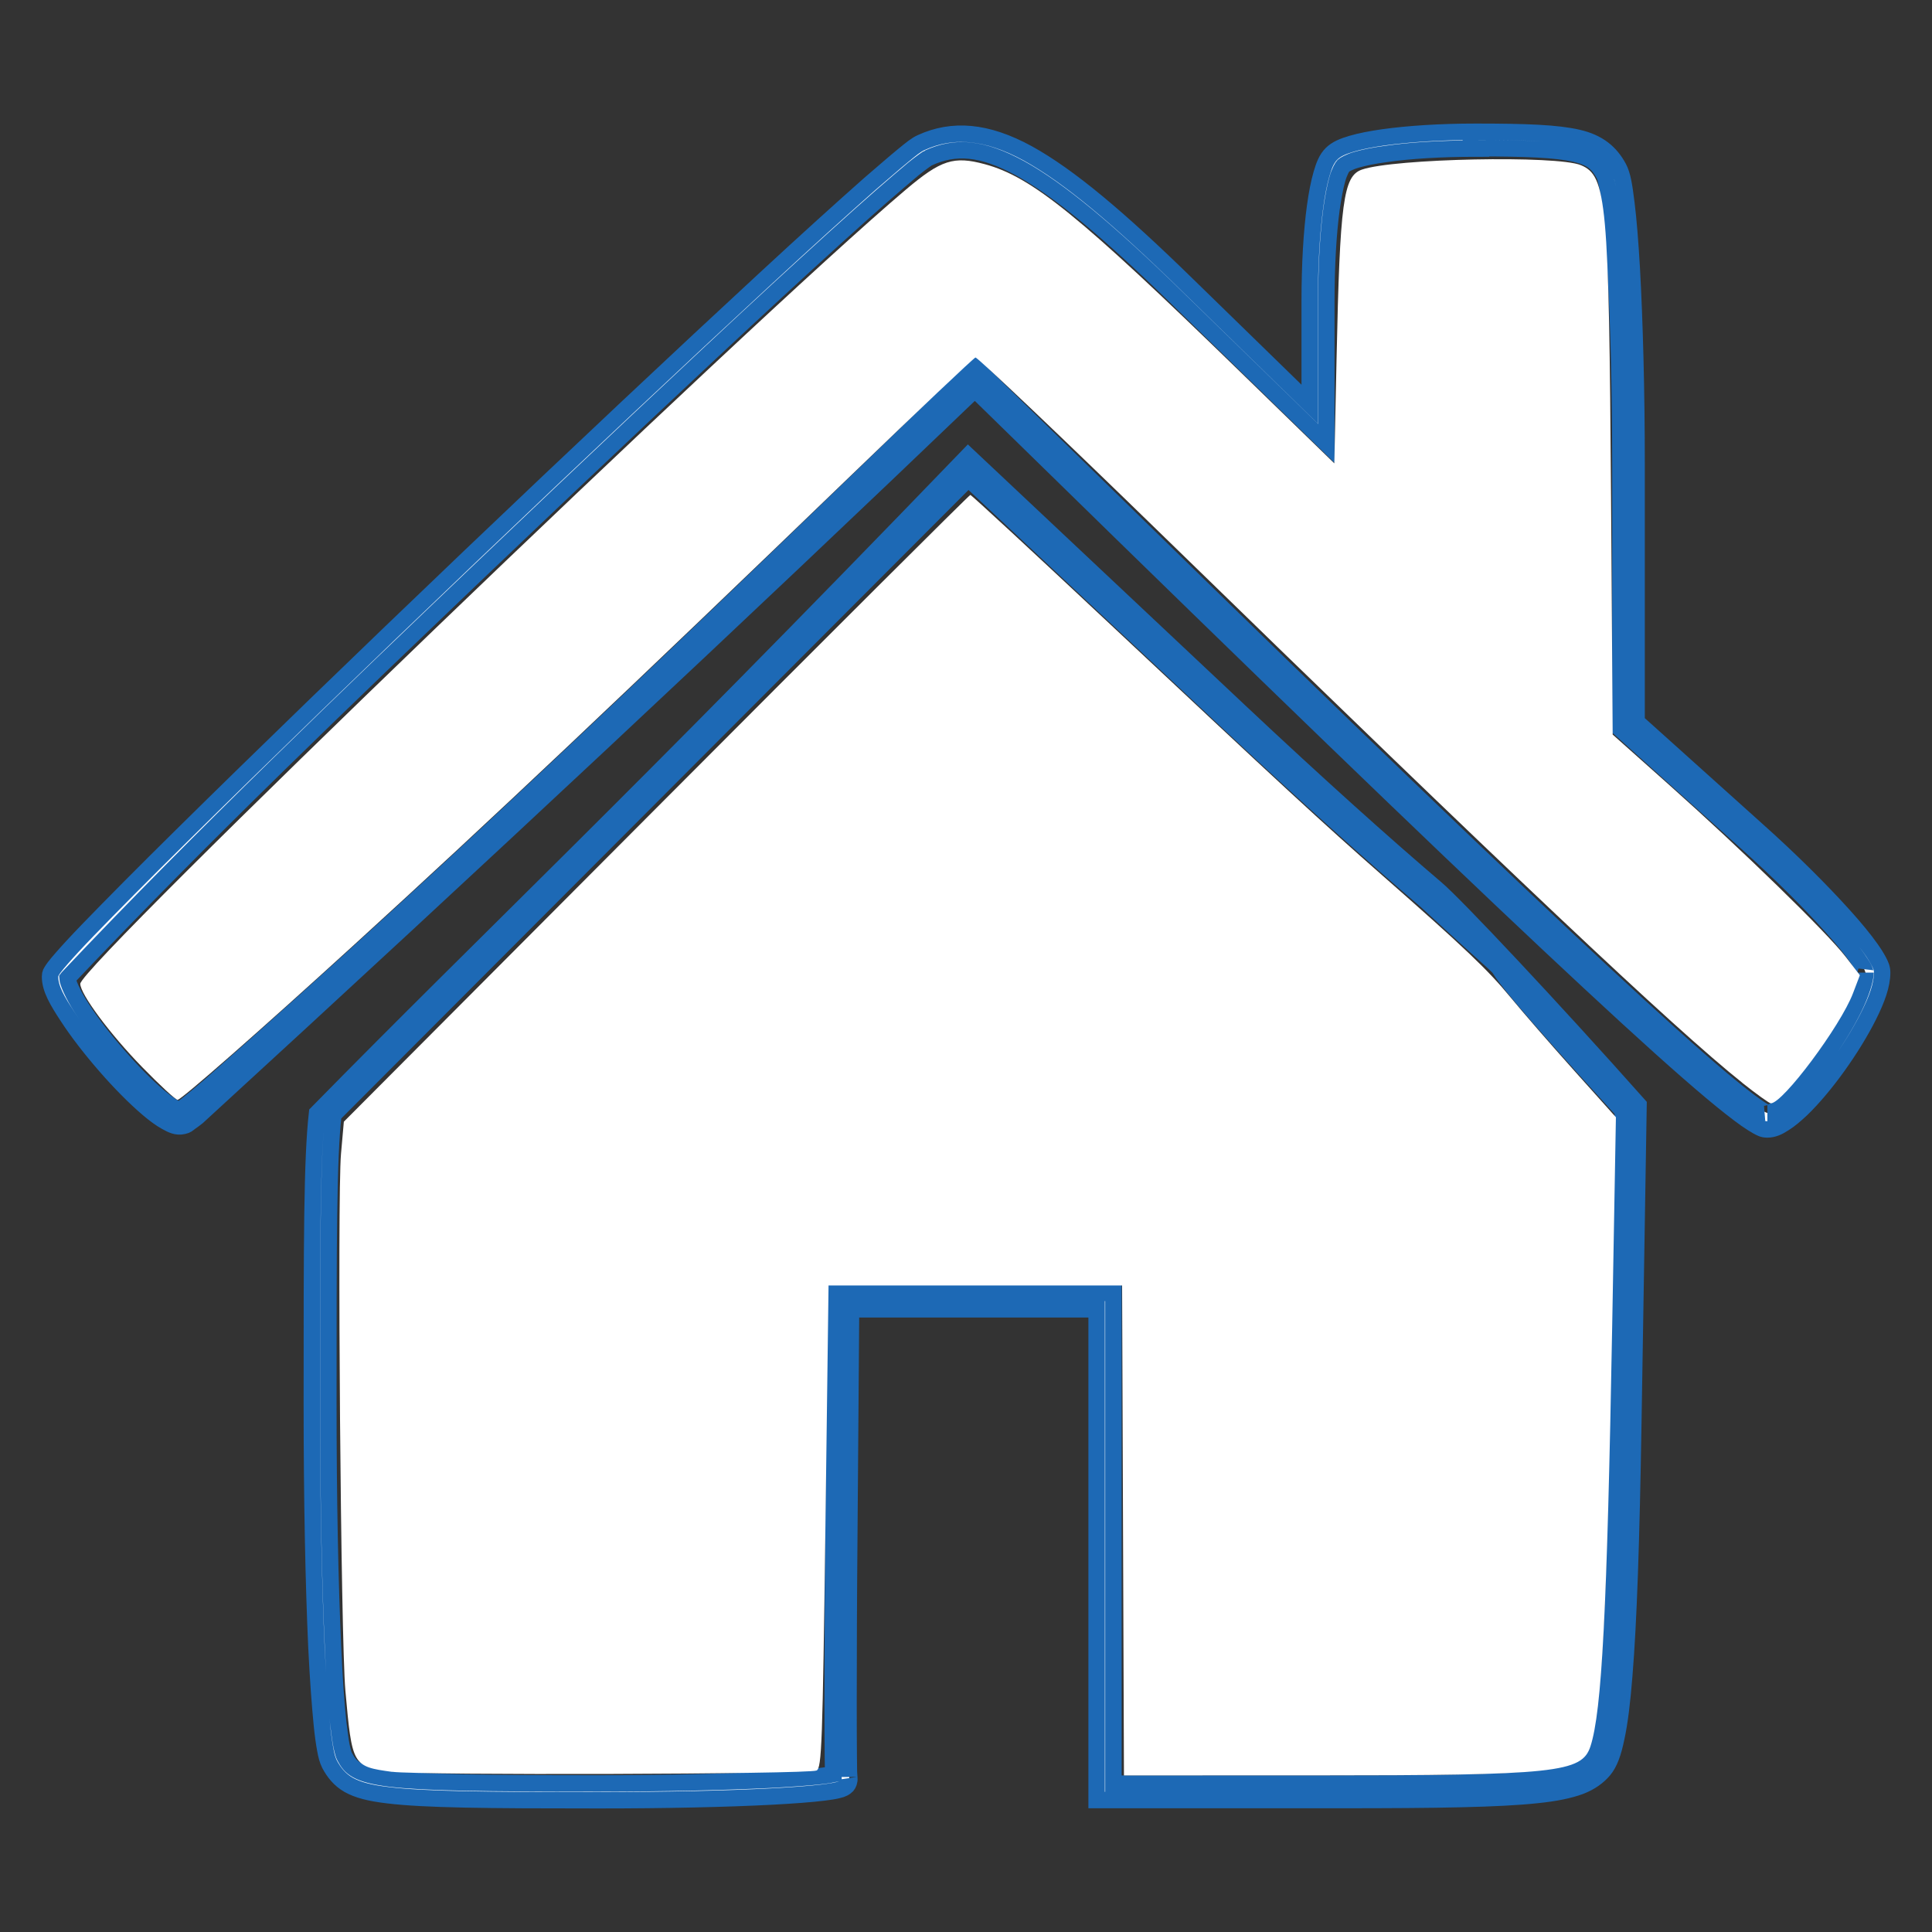 <?xml version="1.0" encoding="UTF-8" standalone="no"?>
<!-- Created with Inkscape (http://www.inkscape.org/) -->

<svg
   xmlns:dc="http://purl.org/dc/elements/1.1/"
   xmlns:cc="http://creativecommons.org/ns#"
   xmlns:rdf="http://www.w3.org/1999/02/22-rdf-syntax-ns#"
   xmlns:svg="http://www.w3.org/2000/svg"
   xmlns="http://www.w3.org/2000/svg"
   xmlns:sodipodi="http://sodipodi.sourceforge.net/DTD/sodipodi-0.dtd"
   xmlns:inkscape="http://www.inkscape.org/namespaces/inkscape"
   width="10mm"
   height="10mm"
   viewBox="0 0 10 10"
   version="1.1"
   id="svg1418"
   inkscape:export-filename="C:\xampp\htdocs\webcustsalesmart\resources\images\salesmart\home-icon.png"
   inkscape:export-xdpi="508"
   inkscape:export-ydpi="508"
   inkscape:version="0.92.3 (2405546, 2018-03-11)"
   sodipodi:docname="home-icon.svg">
  <rect x="0" y="0" width="10" height="10" fill="#333333" stroke="none"/>
  <defs
     id="defs1412" />
  <sodipodi:namedview
     id="base"
     pagecolor="#ffffff"
     bordercolor="#666666"
     borderopacity="1.0"
     inkscape:pageopacity="0.0"
     inkscape:pageshadow="2"
     inkscape:zoom="14.472708"
     inkscape:cx="18.897638"
     inkscape:cy="18.897638"
     inkscape:document-units="mm"
     inkscape:current-layer="layer1"
     showgrid="false"
     inkscape:window-width="1366"
     inkscape:window-height="716"
     inkscape:window-x="-8"
     inkscape:window-y="-8"
     inkscape:window-maximized="1" />
  <g
     inkscape:label="Layer 1"
     inkscape:groupmode="layer"
     id="layer1"
     transform="translate(151.439,-17.706)">
    <path
       style="color:#000000;font-style:normal;font-variant:normal;font-weight:normal;font-stretch:normal;font-size:medium;line-height:normal;font-family:sans-serif;font-variant-ligatures:normal;font-variant-position:normal;font-variant-caps:normal;font-variant-numeric:normal;font-variant-alternates:normal;font-feature-settings:normal;text-indent:0;text-align:start;text-decoration:none;text-decoration-line:none;text-decoration-style:solid;text-decoration-color:#000000;letter-spacing:normal;word-spacing:normal;text-transform:none;writing-mode:lr-tb;direction:ltr;text-orientation:mixed;dominant-baseline:auto;baseline-shift:baseline;text-anchor:start;white-space:normal;shape-padding:0;clip-rule:nonzero;display:inline;overflow:visible;visibility:visible;opacity:1;isolation:auto;mix-blend-mode:normal;color-interpolation:sRGB;color-interpolation-filters:linearRGB;solid-color:#000000;solid-opacity:1;vector-effect:none;fill:#ffffff;fill-opacity:1;fill-rule:nonzero;stroke:#1d69b5;stroke-width:0.085;stroke-linecap:butt;stroke-linejoin:miter;stroke-miterlimit:4;stroke-dasharray:none;stroke-dashoffset:0;stroke-opacity:1;color-rendering:auto;image-rendering:auto;shape-rendering:auto;text-rendering:auto;enable-background:accumulate"
       d="m -143.8,18.388 c -0.184,0 -0.35,0.011 -0.479,0.029 -0.064,0.009 -0.12,0.02 -0.164,0.033 -0.044,0.013 -0.079,0.027 -0.104,0.052 -0.026,0.026 -0.039,0.06 -0.052,0.105 -0.013,0.045 -0.024,0.101 -0.033,0.167 -0.018,0.131 -0.028,0.301 -0.028,0.492 v 0.532 l -0.632,-0.616 c -0.354,-0.346 -0.613,-0.564 -0.827,-0.682 -0.214,-0.117 -0.39,-0.13 -0.552,-0.056 -0.027,0.012 -0.052,0.033 -0.096,0.069 -0.044,0.036 -0.101,0.086 -0.171,0.146 -0.138,0.122 -0.323,0.289 -0.538,0.488 -0.431,0.398 -0.985,0.919 -1.532,1.441 -0.547,0.522 -1.086,1.044 -1.489,1.442 -0.202,0.199 -0.369,0.368 -0.487,0.49 -0.059,0.061 -0.105,0.111 -0.137,0.148 -0.016,0.018 -0.028,0.033 -0.038,0.046 -0.005,0.006 -0.008,0.012 -0.012,0.018 -0.003,0.006 -0.009,0.01 -0.009,0.029 0,0.063 0.038,0.126 0.091,0.207 0.052,0.08 0.122,0.17 0.196,0.255 0.074,0.085 0.151,0.163 0.219,0.221 0.034,0.029 0.065,0.052 0.094,0.068 0.029,0.016 0.055,0.03 0.09,0.022 0.019,-0.004 0.023,-0.01 0.034,-0.018 0.011,-0.007 0.023,-0.017 0.039,-0.029 1.453,-1.332 2.816,-2.607 4.024,-3.765 l 0.752,0.735 c 1.082,1.056 1.884,1.827 2.43,2.334 0.273,0.254 0.481,0.441 0.63,0.566 0.074,0.062 0.134,0.109 0.179,0.141 0.023,0.016 0.042,0.028 0.058,0.037 0.017,0.009 0.029,0.017 0.052,0.017 0.032,0 0.059,-0.013 0.088,-0.032 0.029,-0.018 0.058,-0.043 0.089,-0.072 0.061,-0.059 0.127,-0.138 0.188,-0.223 0.061,-0.085 0.118,-0.177 0.16,-0.261 0.042,-0.084 0.07,-0.159 0.07,-0.224 0,-0.023 -0.008,-0.04 -0.018,-0.059 -0.01,-0.019 -0.023,-0.04 -0.04,-0.064 -0.034,-0.048 -0.081,-0.106 -0.14,-0.171 -0.117,-0.13 -0.276,-0.289 -0.452,-0.446 l -0.621,-0.558 v -1.333 c 0,-0.386 -0.01,-0.742 -0.025,-1.014 -0.008,-0.136 -0.017,-0.251 -0.028,-0.338 -0.011,-0.088 -0.019,-0.143 -0.04,-0.183 -0.041,-0.076 -0.102,-0.13 -0.211,-0.155 -0.109,-0.025 -0.267,-0.031 -0.529,-0.031 z m 0,0.085 c 0.26,0 0.416,0.007 0.51,0.028 0.093,0.022 0.122,0.05 0.156,0.113 0.004,0.007 0.02,0.068 0.03,0.153 0.01,0.085 0.02,0.198 0.027,0.333 0.016,0.27 0.025,0.625 0.025,1.009 v 1.37 l 0.649,0.584 c 0.174,0.156 0.332,0.313 0.445,0.44 0.057,0.063 0.103,0.119 0.133,0.163 0.015,0.022 0.027,0.04 0.034,0.054 0.007,0.014 0.008,0.024 0.008,0.02 0,0.036 -0.022,0.107 -0.061,0.186 -0.039,0.079 -0.094,0.168 -0.152,0.25 -0.059,0.082 -0.122,0.158 -0.178,0.212 -0.028,0.027 -0.054,0.048 -0.075,0.062 -0.021,0.014 -0.038,0.018 -0.042,0.018 0.008,0 -1.1e-4,-1.3e-4 -0.012,-0.006 -0.012,-0.006 -0.029,-0.017 -0.05,-0.032 -0.042,-0.029 -0.099,-0.075 -0.173,-0.136 -0.146,-0.123 -0.355,-0.31 -0.627,-0.563 -0.545,-0.506 -1.347,-1.277 -2.428,-2.333 l -0.81,-0.792 c -1.421,1.376 -2.647,2.561 -3.958,3.717 -0.05,0.043 -0.09,0.076 -0.119,0.099 -0.015,0.011 -0.026,0.02 -0.034,0.026 -0.008,0.006 -0.018,0.007 -0.006,0.005 0.007,-0.002 -0.008,-8.2e-4 -0.029,-0.013 -0.021,-0.012 -0.05,-0.033 -0.081,-0.059 -0.063,-0.053 -0.138,-0.129 -0.209,-0.211 -0.072,-0.082 -0.14,-0.17 -0.189,-0.246 -0.048,-0.073 -0.073,-0.136 -0.074,-0.155 6.6e-4,-9.26e-4 7.2e-4,-0.001 0.002,-0.002 0.699,-0.74 1.471,-1.476 2.141,-2.116 0.546,-0.521 1.1,-1.043 1.53,-1.44 0.215,-0.198 0.4,-0.366 0.537,-0.486 0.069,-0.06 0.126,-0.109 0.168,-0.144 0.043,-0.035 0.076,-0.057 0.077,-0.057 0.139,-0.064 0.276,-0.056 0.476,0.053 0.2,0.11 0.457,0.324 0.809,0.668 l 0.776,0.756 v -0.733 c 0,-0.188 0.01,-0.355 0.027,-0.481 0.009,-0.063 0.019,-0.115 0.03,-0.154 0.011,-0.039 0.026,-0.064 0.031,-0.069 0.005,-0.005 0.03,-0.02 0.068,-0.031 0.038,-0.011 0.09,-0.022 0.152,-0.03 0.123,-0.018 0.285,-0.028 0.467,-0.028 z m -2.628,1.593 c -1.759,1.824 -2.471,2.486 -3.37,3.402 -0.027,0.241 -0.027,0.661 -0.027,1.502 0,0.5 0.009,0.938 0.024,1.264 0.008,0.163 0.018,0.298 0.028,0.399 0.005,0.051 0.011,0.093 0.017,0.126 0.006,0.034 0.012,0.057 0.023,0.079 0.022,0.041 0.051,0.079 0.098,0.106 0.048,0.027 0.11,0.043 0.204,0.054 0.188,0.023 0.506,0.026 1.089,0.026 0.349,0 0.665,-0.007 0.894,-0.019 0.114,-0.006 0.207,-0.013 0.272,-0.021 0.033,-0.004 0.058,-0.008 0.077,-0.013 0.01,-0.002 0.018,-0.005 0.028,-0.01 0.005,-0.003 0.01,-0.006 0.017,-0.013 0.006,-0.007 0.013,-0.023 0.011,-0.038 6.9e-4,0.004 -9.5e-4,-0.012 -0.002,-0.032 -5e-4,-0.02 -7.1e-4,-0.048 -0.001,-0.082 -6.8e-4,-0.069 -0.001,-0.164 -0.001,-0.279 0,-0.23 0.001,-0.539 0.004,-0.87 l 0.009,-1.164 h 0.636 0.635 v 1.227 1.313 h 1.259 c 0.514,0 0.824,-0.005 1.02,-0.026 0.098,-0.01 0.168,-0.025 0.223,-0.045 0.055,-0.021 0.094,-0.05 0.123,-0.084 0.03,-0.036 0.049,-0.089 0.065,-0.167 0.017,-0.078 0.03,-0.182 0.041,-0.321 0.023,-0.278 0.037,-0.695 0.047,-1.308 l 0.027,-1.647 c -0.448,-0.504 -0.952,-1.04 -1.049,-1.121 -0.267,-0.227 -0.623,-0.547 -1.005,-0.906 z m 0.001,0.117 1.361,1.277 c 0.383,0.359 0.74,0.68 1.008,0.908 0.773,0.715 -0.082,-0.117 1.019,1.088 l -0.027,1.614 c -0.01,0.612 -0.024,1.028 -0.046,1.302 -0.011,0.137 -0.025,0.239 -0.04,0.311 -0.015,0.072 -0.034,0.115 -0.048,0.131 -0.02,0.024 -0.044,0.042 -0.088,0.059 -0.044,0.017 -0.108,0.03 -0.202,0.04 -0.189,0.02 -0.497,0.025 -1.011,0.025 h -1.175 v -1.228 -1.312 h -0.72 -0.719 l -0.01,1.248 c -0.003,0.332 -0.004,0.641 -0.004,0.871 0,0.115 3.7e-4,0.211 0.001,0.28 3.4e-4,0.035 9.5e-4,0.062 0.002,0.083 1.1e-4,0.004 4.5e-4,0.006 5.3e-4,0.009 -0.014,0.003 -0.032,0.006 -0.058,0.009 -0.061,0.007 -0.153,0.014 -0.266,0.02 -0.227,0.011 -0.542,0.019 -0.89,0.019 -0.583,0 -0.902,-0.004 -1.079,-0.025 -0.089,-0.011 -0.141,-0.026 -0.173,-0.044 -0.032,-0.018 -0.047,-0.038 -0.065,-0.072 -0.002,-0.003 -0.009,-0.024 -0.015,-0.054 -0.006,-0.03 -0.011,-0.071 -0.017,-0.12 -0.011,-0.098 -0.02,-0.232 -0.027,-0.394 -0.015,-0.324 -0.024,-0.761 -0.024,-1.26 0,-0.841 2.1e-4,-1.262 0.026,-1.492 z"
       id="path1396"
       inkscape:connector-curvature="0"
       sodipodi:nodetypes="ccscccsccsccccscccccscccscccccccccsscccscscccscccccccccccsccccccsccsccscscccccccsccccccccccccscccccccccscccccssccccccccsccccccsccccccccccccccccccsssccccccscccccsccccccscc" />
    <path
       style="opacity:1;fill:#ffffff;fill-opacity:1;stroke:none;stroke-width:0.035;stroke-miterlimit:4;stroke-dasharray:none;stroke-dashoffset:0;stroke-opacity:1"
       d="M 34.031,21.149 C 32.712,20.1 29.428,17 22.763,10.51 20.758,8.558 19.088,6.971 19.052,6.983 19.015,6.996 17.935,8.019 16.651,9.258 12.209,13.542 9.595,16.011 6.923,18.448 5.062,20.146 3.541,21.481 3.469,21.482 3.431,21.482 3.119,21.194 2.777,20.843 2.15,20.2 1.568,19.417 1.568,19.216 c 0,-0.358 13.062,-12.924 16.127,-15.514 0.685,-0.579 0.934,-0.659 1.54,-0.495 0.921,0.249 1.849,1.003 4.937,4.005 l 1.89,1.838 0.044,-2.049 c 0.065,-3.067 0.132,-3.562 0.494,-3.688 0.624,-0.218 3.809,-0.282 4.278,-0.087 0.504,0.21 0.548,0.702 0.589,6.484 l 0.032,4.638 1.115,0.993 c 1.405,1.252 3.07,2.873 3.434,3.345 l 0.279,0.362 -0.134,0.352 c -0.243,0.64 -1.37,2.15 -1.605,2.15 -0.03,0 -0.282,-0.181 -0.56,-0.402 z"
       id="path815"
       inkscape:connector-curvature="0"
       transform="matrix(0.265,0,0,0.265,-151.439,17.706)" />
    <path
       style="opacity:1;fill:#ffffff;fill-opacity:1;stroke:none;stroke-width:0.035;stroke-miterlimit:4;stroke-dasharray:none;stroke-dashoffset:0;stroke-opacity:1"
       d="M 7.659,34.608 C 6.883,34.501 6.878,34.492 6.746,33.021 6.656,32.02 6.586,23.393 6.66,22.542 l 0.056,-0.633 6.099,-6.121 c 3.355,-3.367 6.117,-6.121 6.138,-6.121 0.021,0 1.256,1.143 2.745,2.539 3.39,3.18 4.133,3.866 5.298,4.889 1.614,1.418 2.068,1.85 2.506,2.383 0.234,0.285 0.794,0.929 1.243,1.431 l 0.817,0.913 -0.073,4.096 c -0.099,5.531 -0.201,7.507 -0.424,8.191 -0.168,0.515 -0.666,0.568 -5.399,0.568 l -3.713,5.66e-4 -0.018,-4.785 -0.018,-4.785 h -2.867 -2.867 l -0.061,4.712 c -0.055,4.239 -0.072,4.717 -0.173,4.762 -0.163,0.074 -7.77,0.096 -8.289,0.025 z"
       id="path817"
       inkscape:connector-curvature="0"
       transform="matrix(0.265,0,0,0.265,-151.439,17.706)" />
  </g>
</svg>
